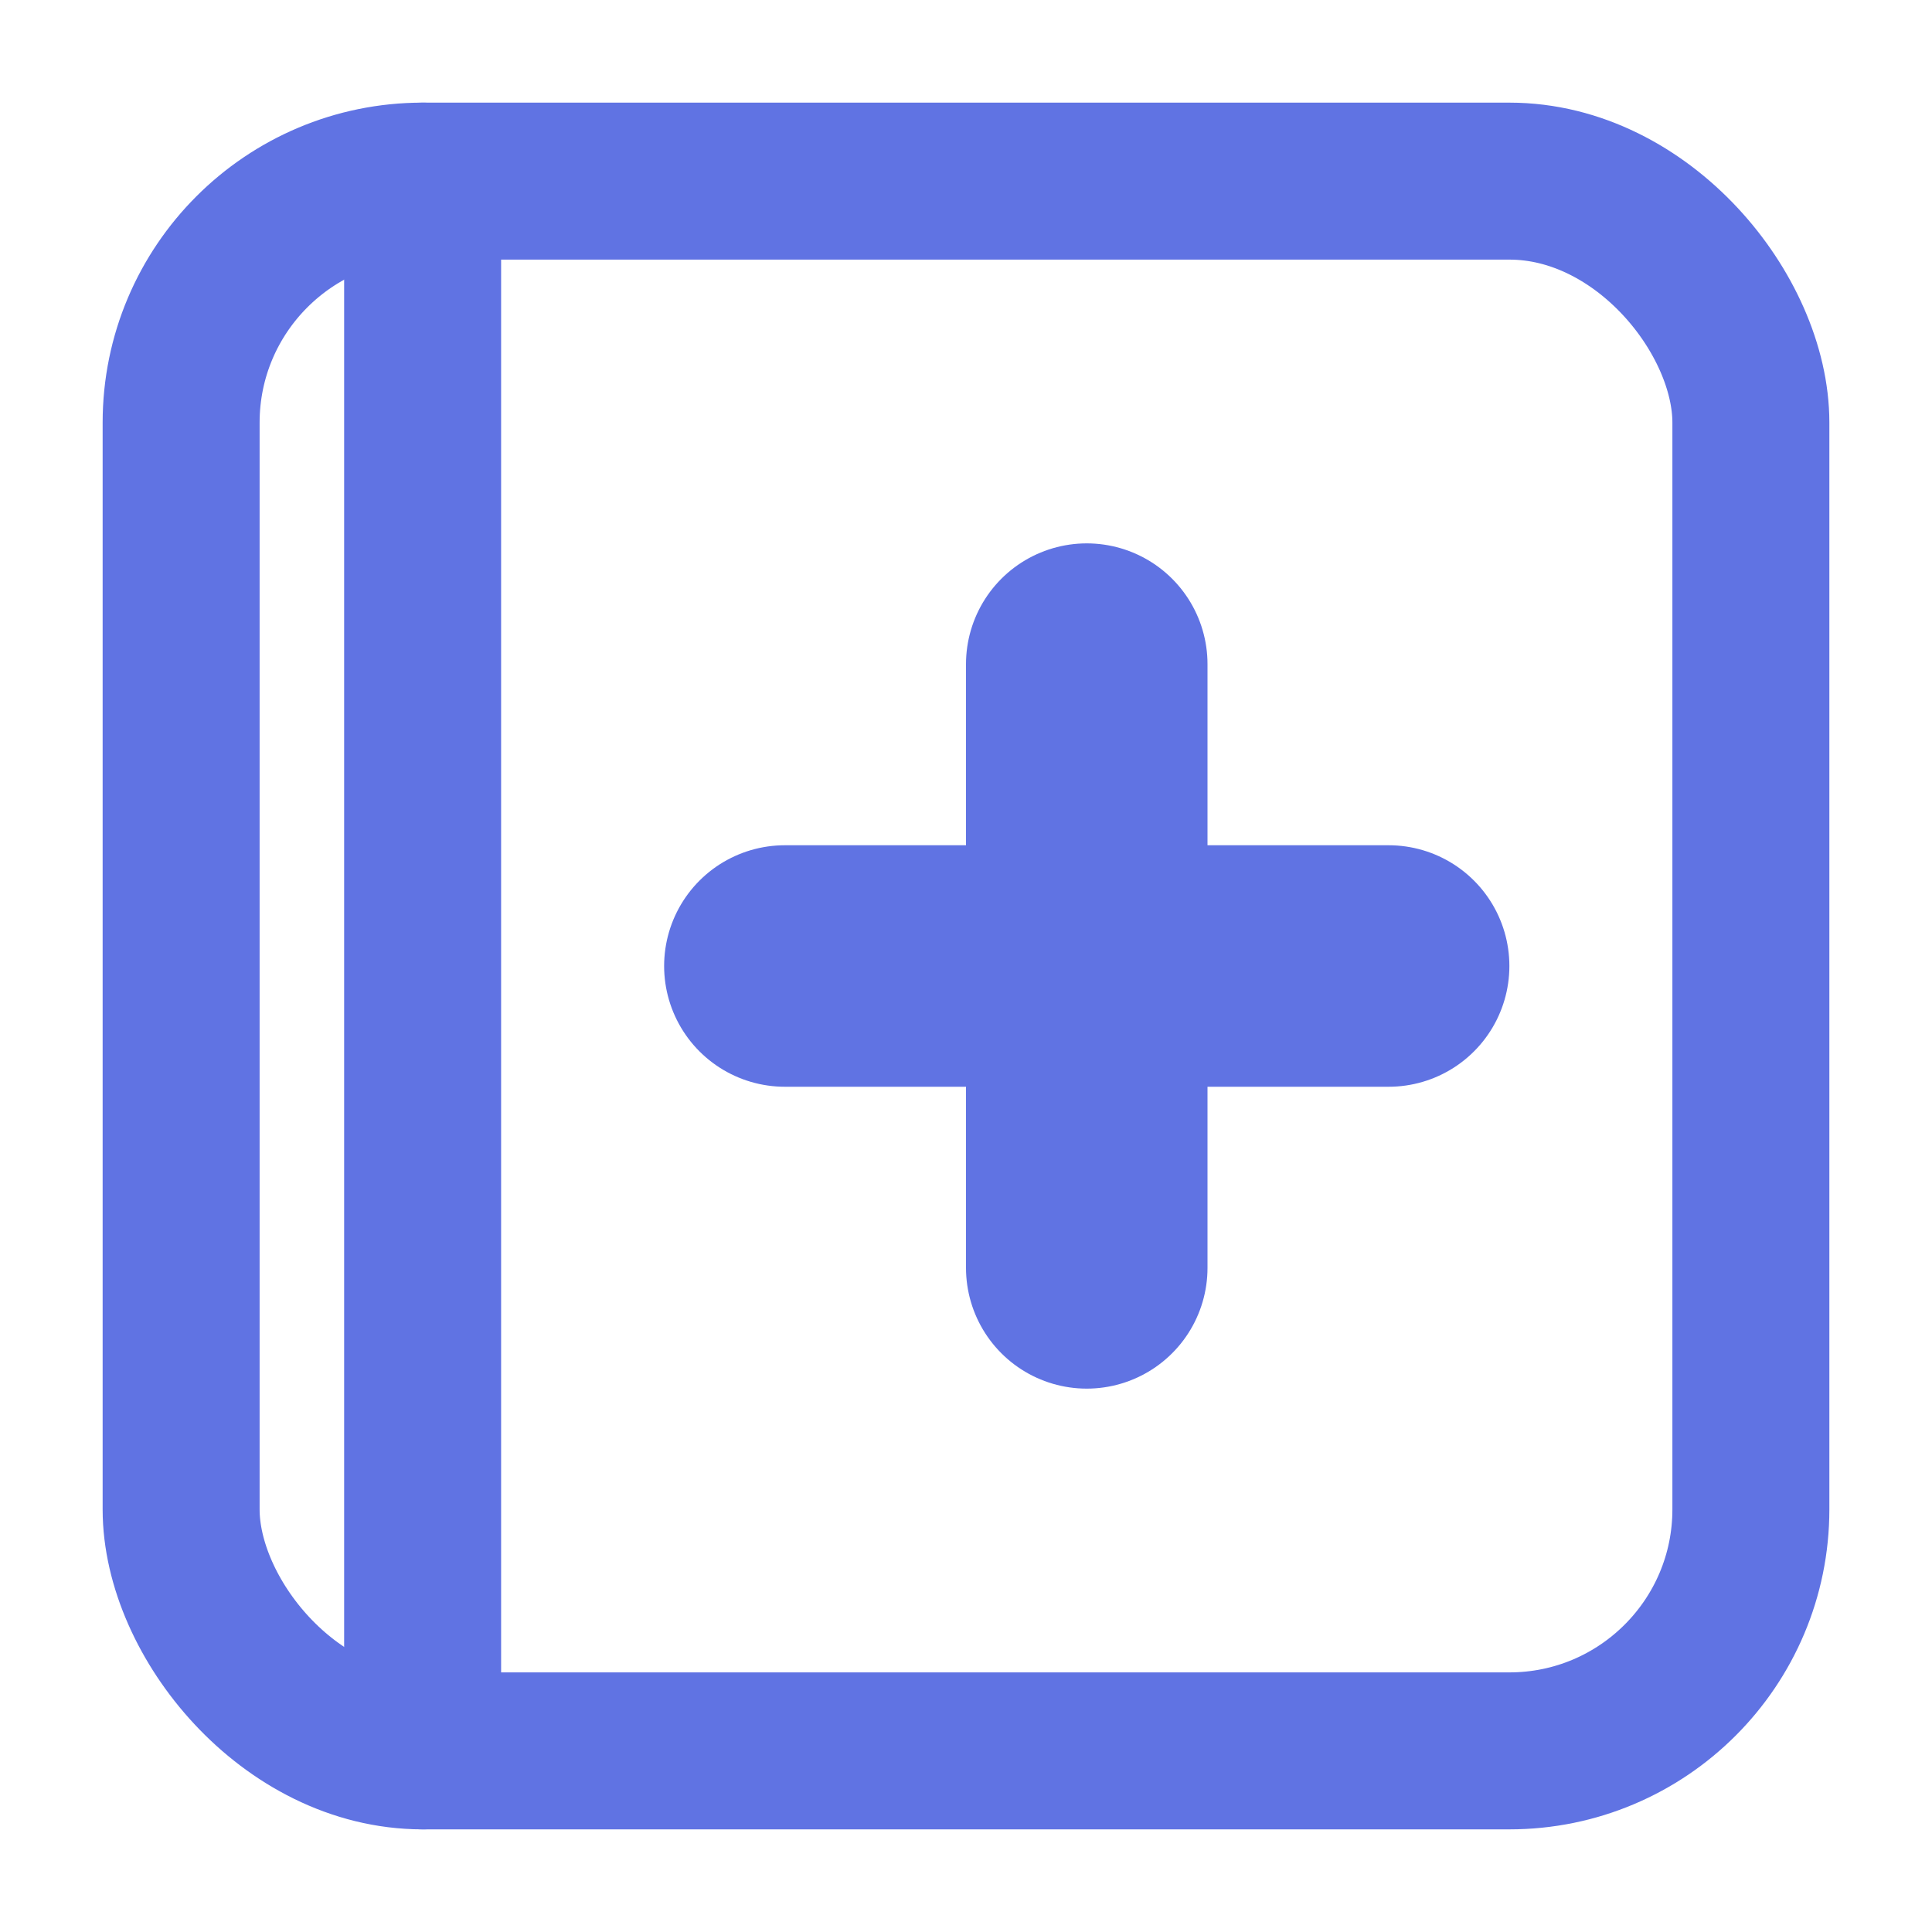 <svg xmlns="http://www.w3.org/2000/svg" width="16" height="16" viewBox="0 0 16 16">
    <g fill="none" fill-rule="evenodd">
        <path d="M0 0h16v16H0z" opacity=".117"/>
        <rect width="13" height="13" x="1.5" y="1.5" stroke="#6073E3" stroke-linecap="round" stroke-linejoin="round" stroke-width="1.3" rx="2"/>
        <path stroke="#6073E3" stroke-linecap="round" stroke-linejoin="round" stroke-width="1.3" d="M3.5 1.5v13"/>
        <g stroke="#6073E3" stroke-linecap="round" stroke-linejoin="round" stroke-width="2">
            <path d="M9 5.5v5M11.5 8h-5"/>
        </g>
    </g>
</svg>
